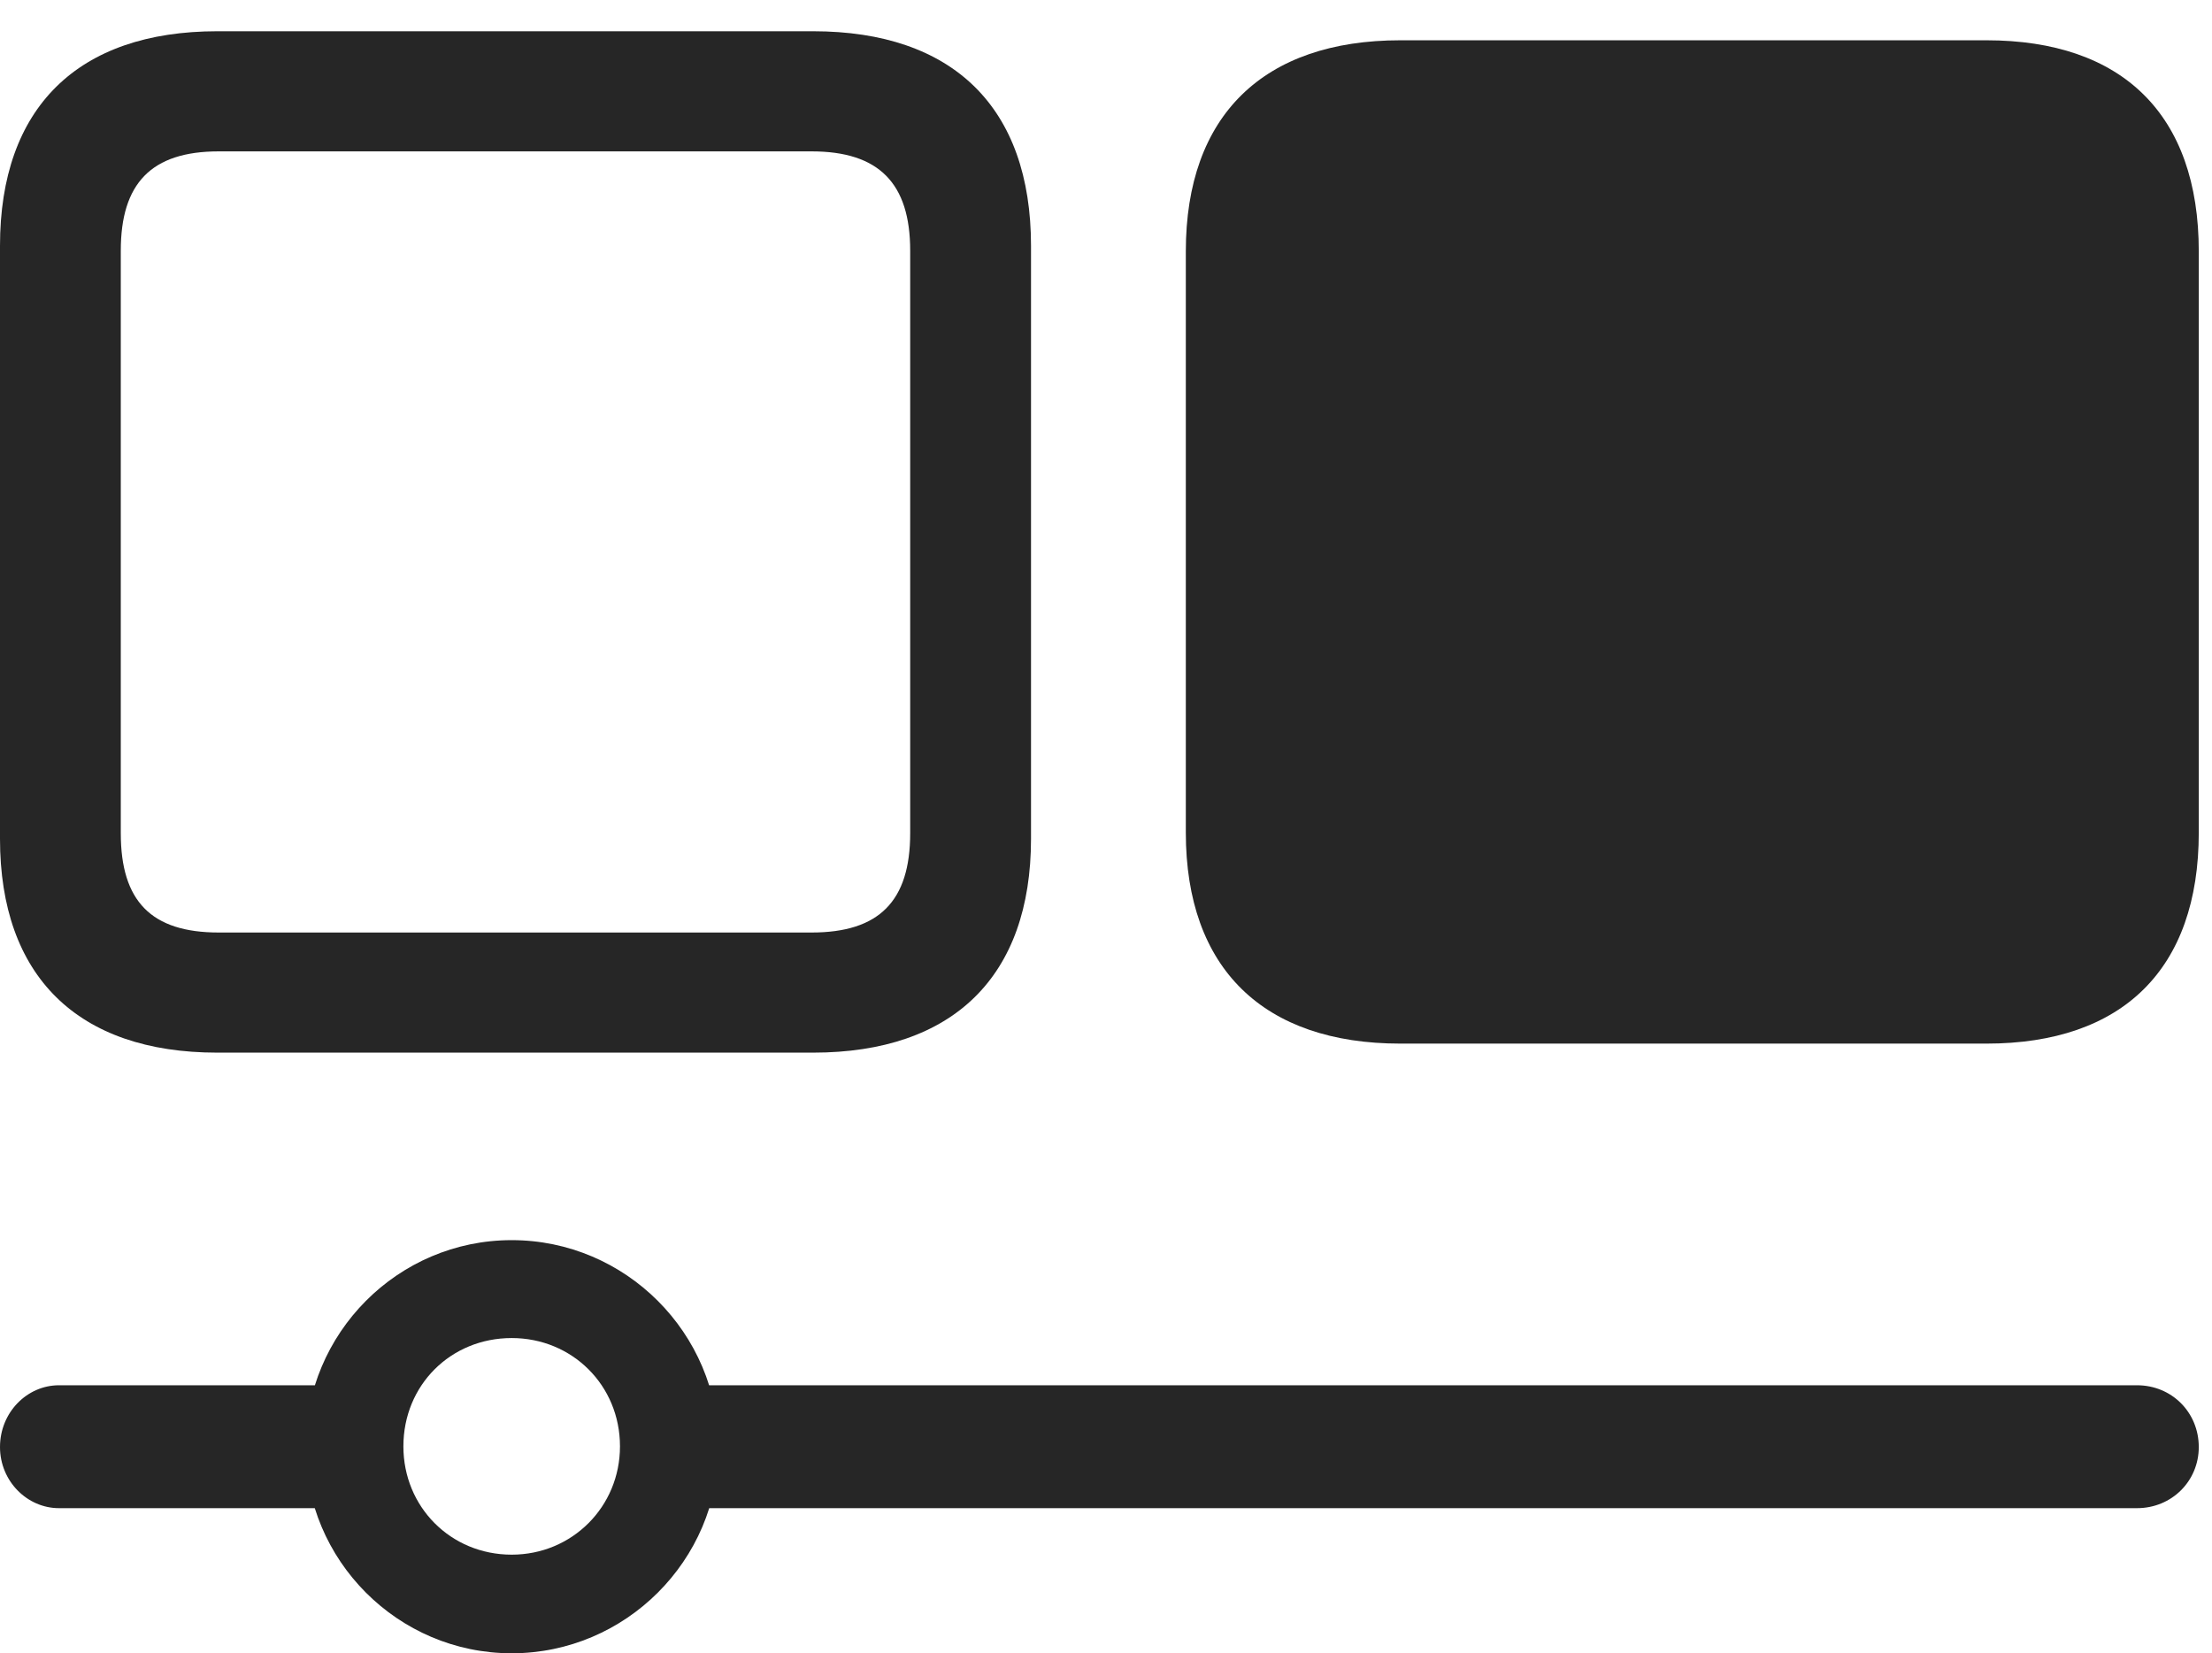<?xml version="1.0" encoding="UTF-8"?>
<!--Generator: Apple Native CoreSVG 326-->
<!DOCTYPE svg
PUBLIC "-//W3C//DTD SVG 1.1//EN"
       "http://www.w3.org/Graphics/SVG/1.1/DTD/svg11.dtd">
<svg version="1.1" xmlns="http://www.w3.org/2000/svg" xmlns:xlink="http://www.w3.org/1999/xlink" viewBox="0 0 62.227 46.504">
 <g>
  <rect height="46.504" opacity="0" width="62.227" x="0" y="0"/>
  <path d="M22.871 29.609C26.816 29.609 29.004 27.461 29.004 23.594L29.004 6.914C29.004 3.027 26.816 0.879 22.871 0.879L6.113 0.879C2.188 0.879 0 3.027 0 6.914L0 23.594C0 27.461 2.188 29.609 6.113 29.609ZM22.832 26.23L6.152 26.23C4.258 26.23 3.398 25.352 3.398 23.438L3.398 7.051C3.398 5.156 4.258 4.258 6.152 4.258L22.832 4.258C24.727 4.258 25.605 5.156 25.605 7.051L25.605 23.438C25.605 25.352 24.727 26.23 22.832 26.23Z" fill="black" fill-opacity="0.85"/>
  <path d="M55.879 29.355C59.707 29.355 61.855 27.266 61.855 23.418L61.855 7.07C61.855 3.223 59.707 1.133 55.879 1.133L39.395 1.133C35.547 1.133 33.359 3.242 33.359 7.07L33.359 23.418C33.359 27.246 35.547 29.355 39.395 29.355ZM1.66 38.965C0.762 38.965 0 39.727 0 40.703C0 41.66 0.762 42.422 1.66 42.422L10.078 42.422L10.078 38.965ZM14.395 46.504C17.598 46.504 20.215 43.887 20.215 40.703C20.215 37.5 17.598 34.883 14.395 34.883C11.191 34.883 8.594 37.5 8.594 40.703C8.594 43.887 11.191 46.504 14.395 46.504ZM14.395 43.73C12.676 43.73 11.348 42.383 11.348 40.684C11.348 38.965 12.676 37.637 14.395 37.637C16.094 37.637 17.441 38.965 17.441 40.684C17.441 42.383 16.094 43.73 14.395 43.73ZM18.418 38.965L18.418 42.422L60.117 42.422C61.094 42.422 61.855 41.66 61.855 40.703C61.855 39.727 61.094 38.965 60.117 38.965Z" fill="black" fill-opacity="0.85"/>
 </g>
</svg>
